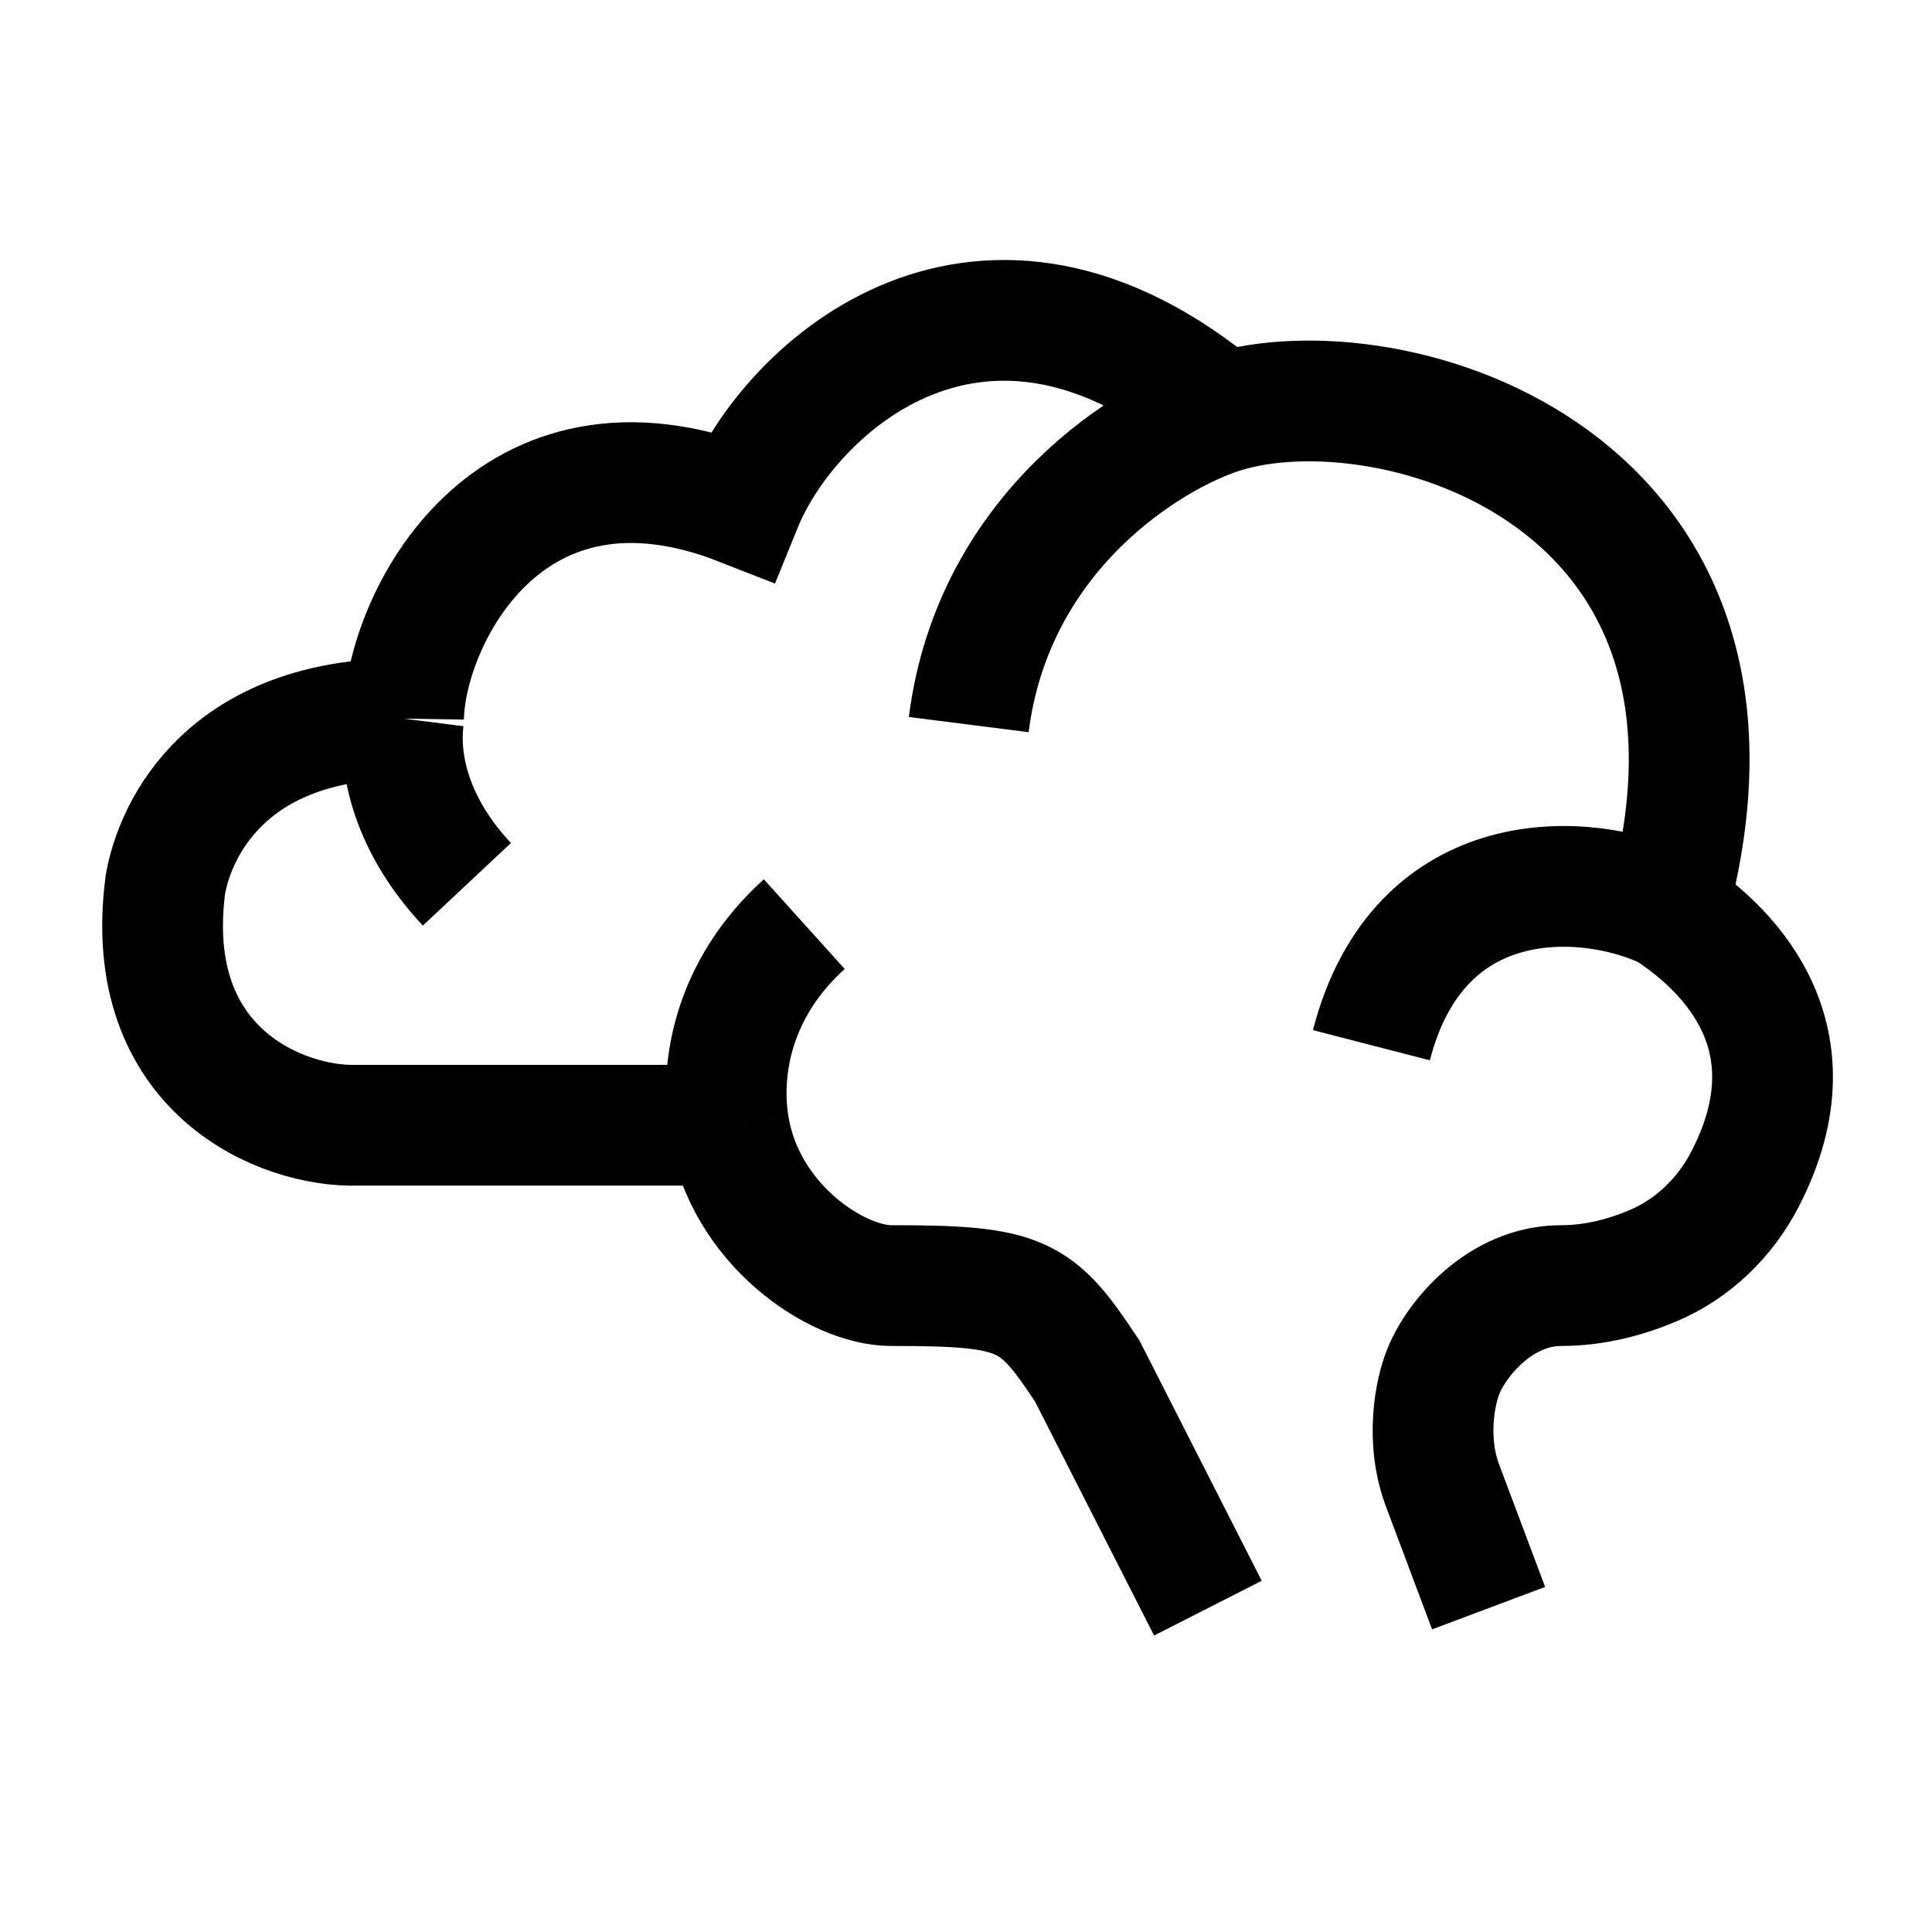 <svg width="24" height="24" viewBox="0 0 24 24" fill="none" xmlns="http://www.w3.org/2000/svg">
    <path d="M15.005 19.977L13.507 17.033C12.873 16.074 12.707 15.97 11.072 15.97C10.39 15.97 9.246 15.205 9.052 13.978M9.052 13.978C8.938 13.259 9.113 12.272 9.991 11.48M9.052 13.978H4.436C3.52 14.007 1.748 13.314 2.055 10.985C2.176 10.296 2.816 8.927 5.013 8.927M5.013 8.927C4.94 9.504 5.125 10.265 5.8 10.985M5.013 8.927C5.033 7.695 6.315 5.143 9.211 6.28C9.813 4.796 12.212 2.615 15.189 5.127M15.189 5.127C14.306 5.402 12.341 6.58 12.034 9.001M15.189 5.127C17.298 4.471 22.182 5.937 20.712 11.293M20.712 11.293C19.699 10.81 17.624 10.708 17.036 12.984M20.712 11.293C21.369 11.716 22.628 12.816 21.675 14.652C21.429 15.127 21.028 15.515 20.535 15.723C20.205 15.863 19.815 15.97 19.394 15.97C18.639 15.97 18.096 16.624 17.931 17.033C17.833 17.269 17.697 17.889 17.931 18.483L18.492 19.977" stroke="currentColor" stroke-width="1.5"/>
</svg>
